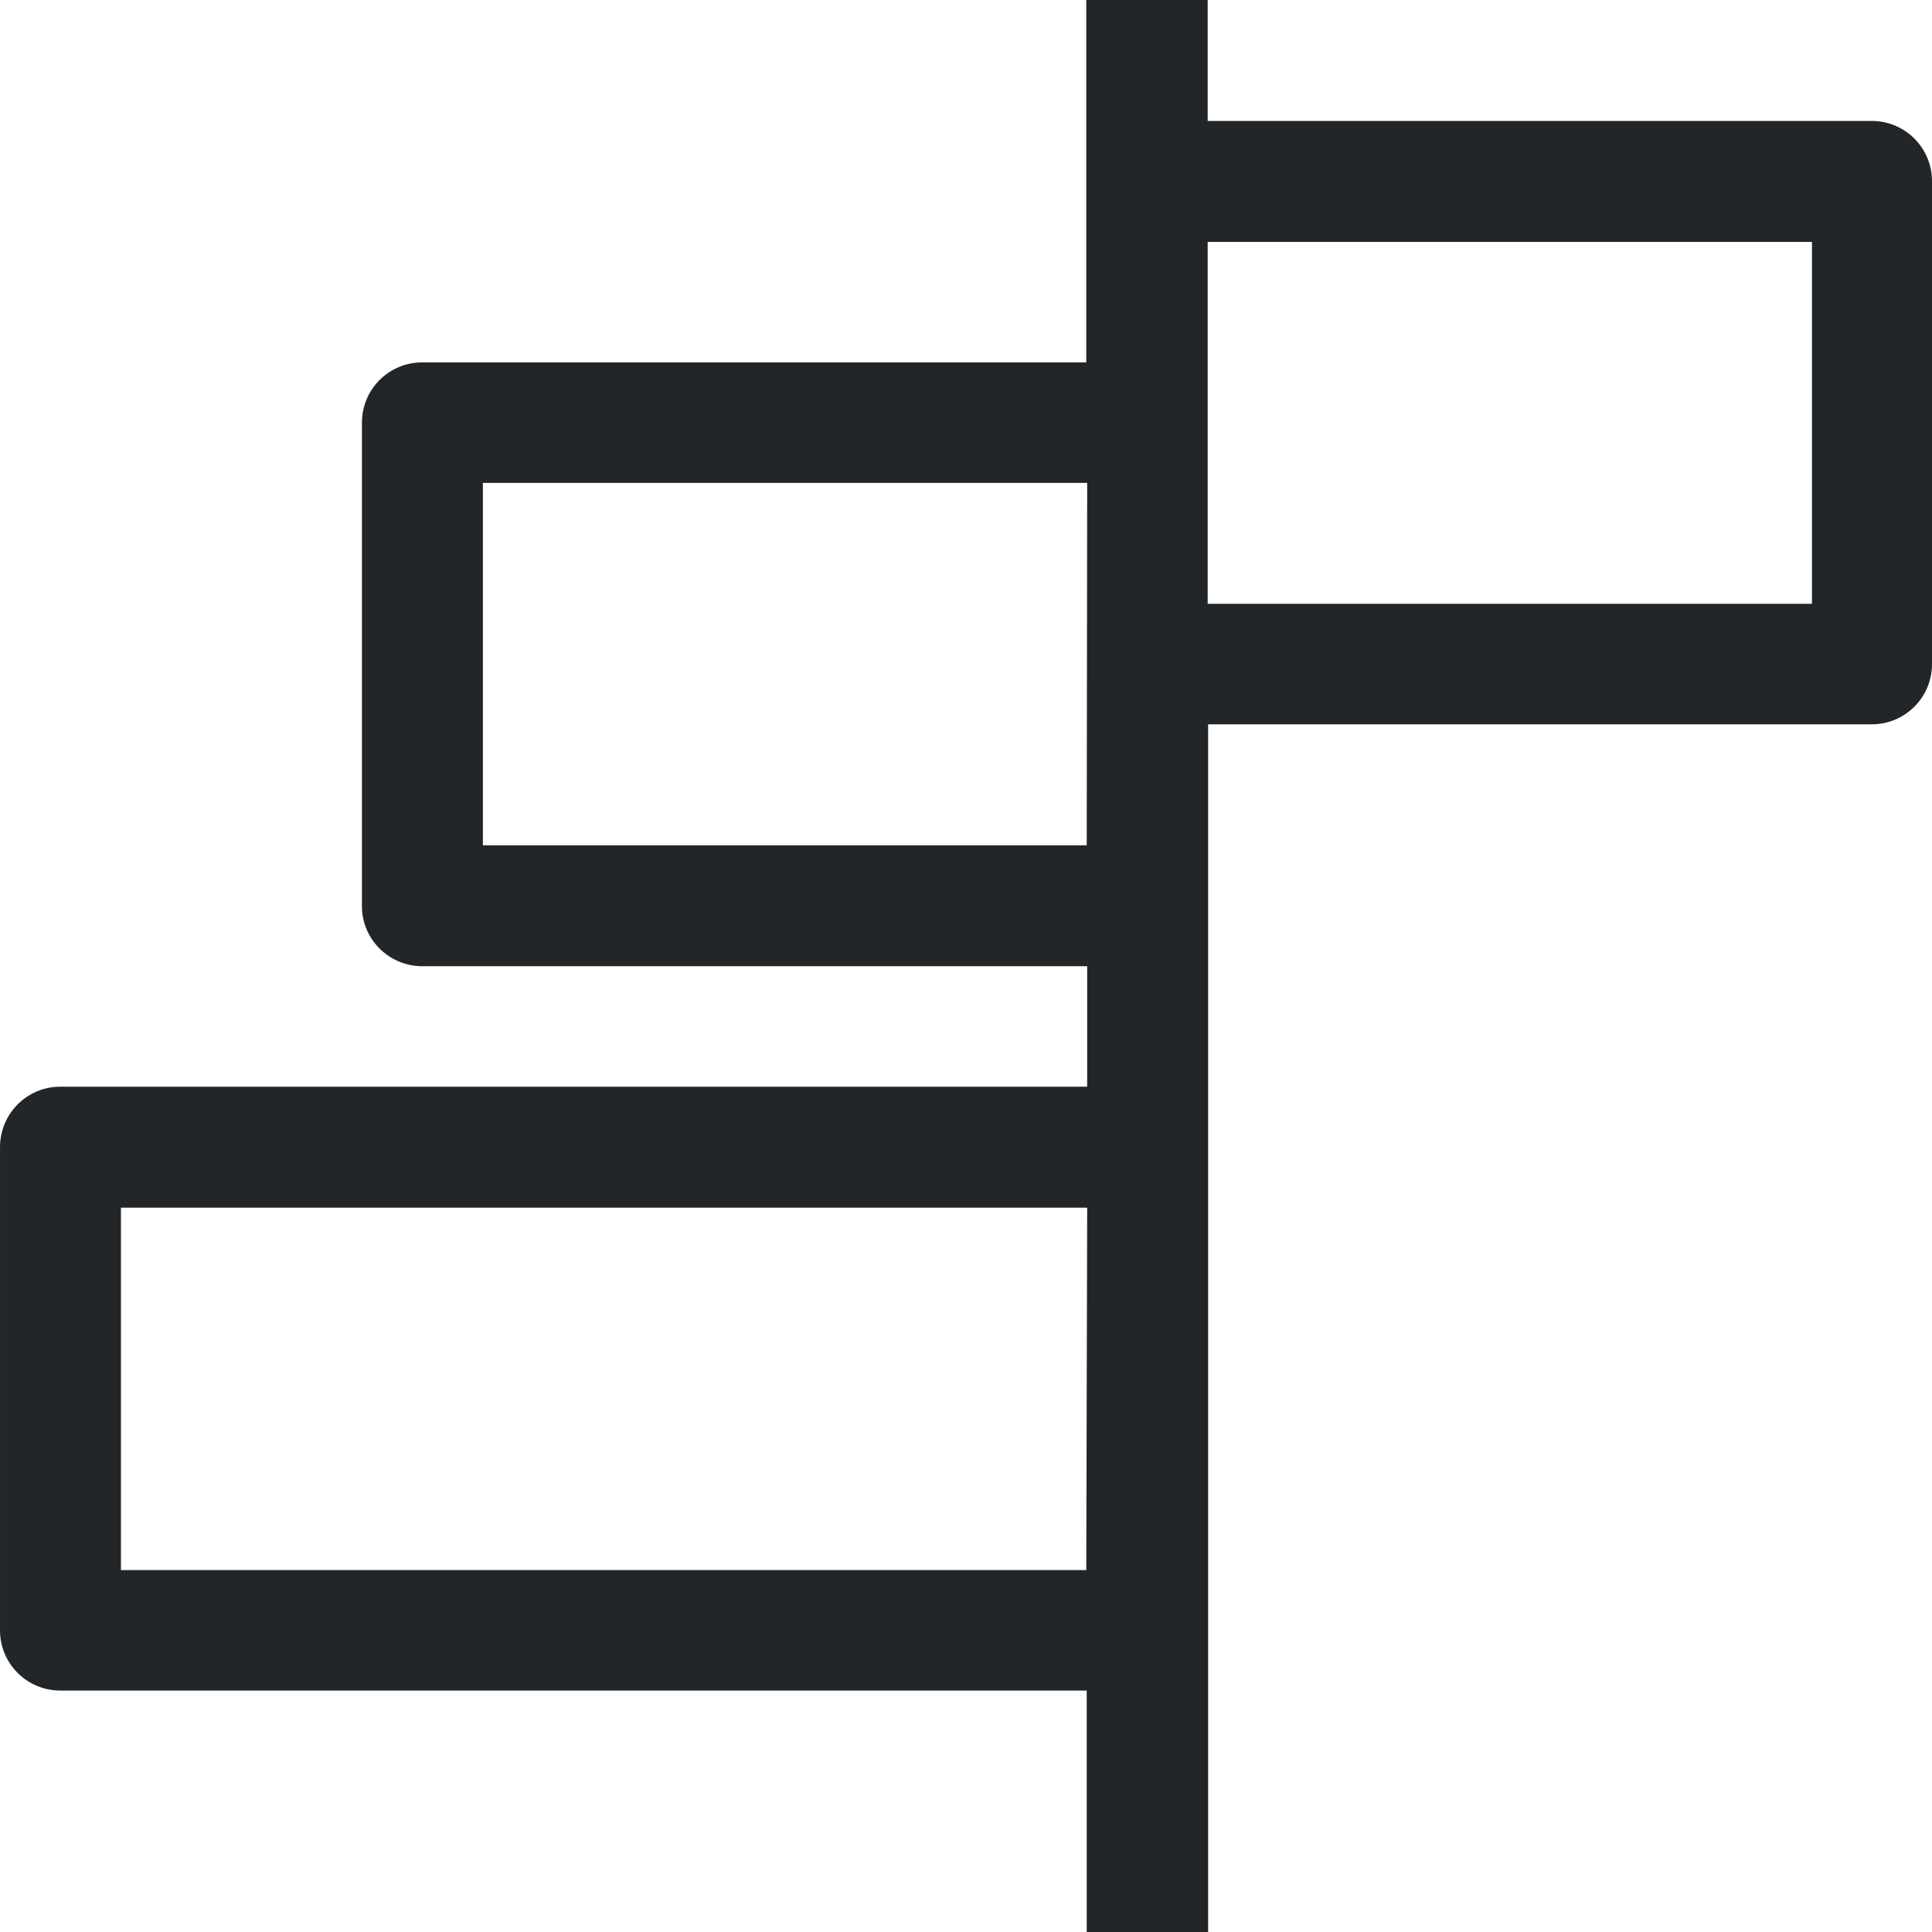 <svg width="16" height="16" version="1.1" viewBox="0 0 4.233 4.233" xmlns="http://www.w3.org/2000/svg">
 <path d="m2.646 0v0.265h1.455c0.073 0 0.132 0.059 0.132 0.132v1.058c0 0.073-0.059 0.132-0.132 0.132h-1.454v2.646h-0.266v-0.529h-2.249c-0.073 0-0.132-0.059-0.132-0.132v-1.058c0-0.074 0.059-0.133 0.132-0.133h2.25v-0.264h-1.457c-0.073 2.1e-6 -0.133-0.06-0.132-0.133v-1.058c0-0.073 0.059-0.132 0.132-0.132h1.455v-0.794zm1.324 0.53h-1.324v0.793h1.324zm-1.588 0.528h-1.324v0.794h1.323zm0 1.588h-2.117v0.794h2.115z" fill="#232629"/>
</svg>
